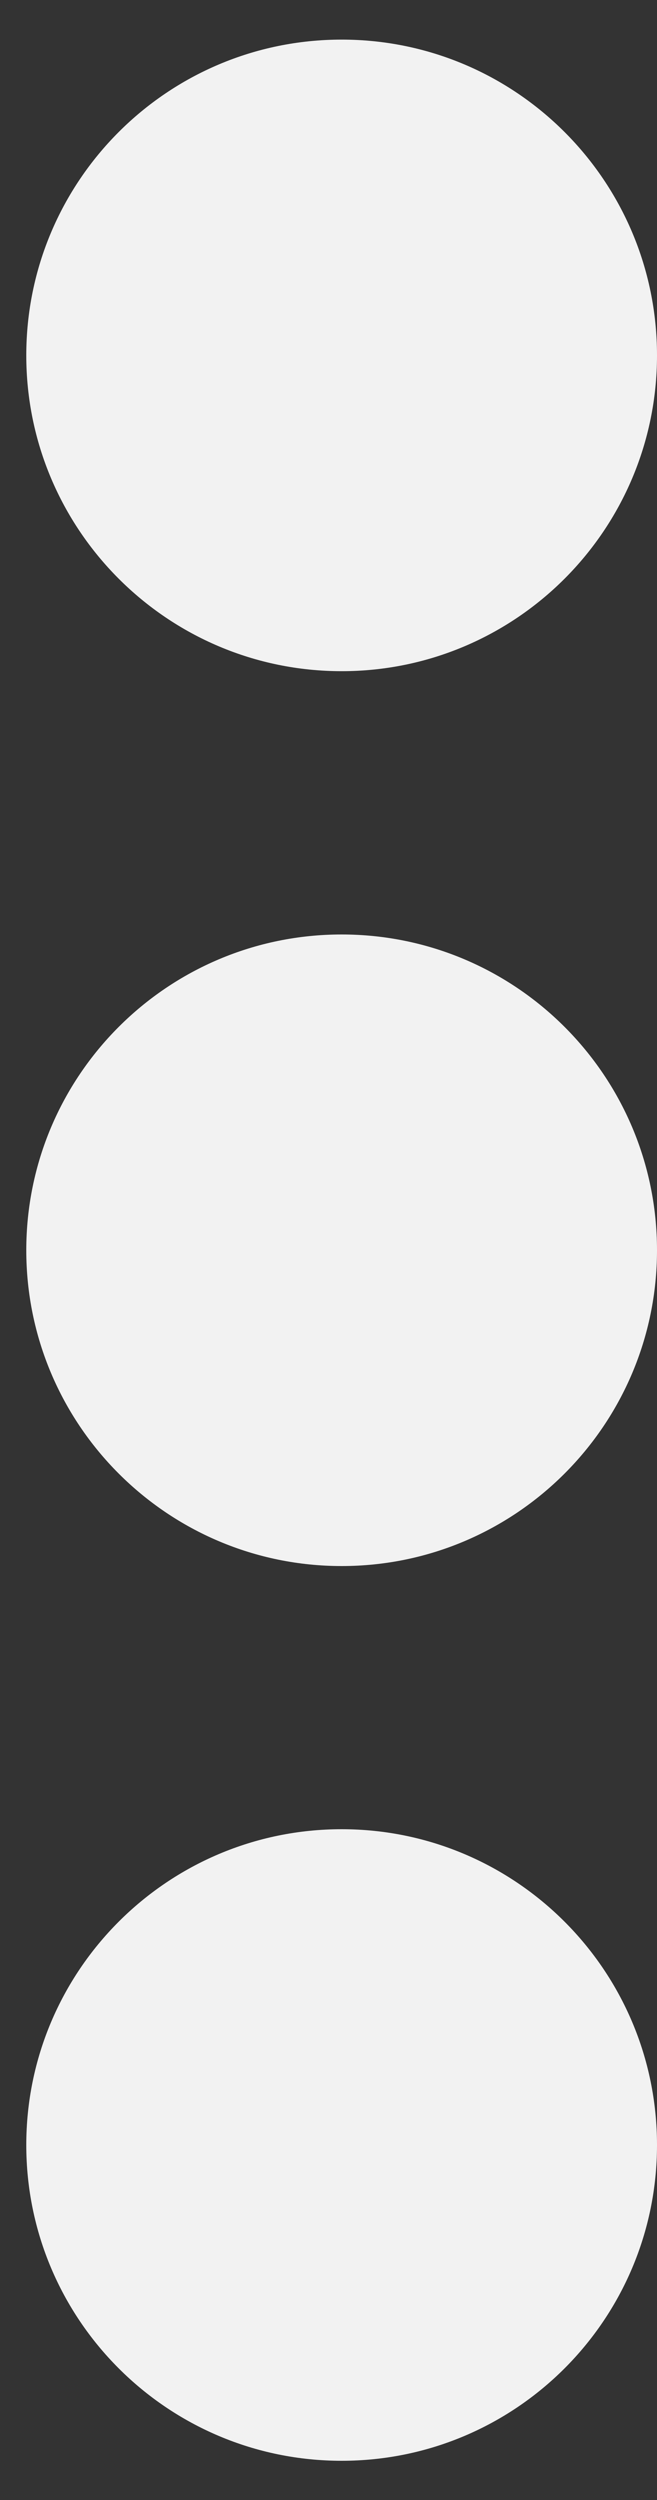 <svg width="5" height="19" viewBox="0 0 5 19" fill="none" xmlns="http://www.w3.org/2000/svg">
<rect x="0" y="0" width="5" height="19" fill="#333333" stroke="none"/>
<path d="M0.2 9.502C0.2 10.827 1.275 11.902 2.6 11.902C3.925 11.902 5 10.827 5 9.502C5 8.176 3.925 7.102 2.6 7.102C1.275 7.102 0.2 8.176 0.2 9.502Z" fill="#F2F2F2"/>
<path d="M0.2 16.302C0.2 17.628 1.275 18.702 2.6 18.702C3.925 18.702 5 17.628 5 16.302C5 14.977 3.925 13.902 2.6 13.902C1.275 13.902 0.2 14.977 0.2 16.302Z" fill="#F2F2F2"/>
<path d="M0.2 2.701C0.2 4.026 1.275 5.101 2.6 5.101C3.925 5.101 5 4.026 5 2.701C5 1.375 3.925 0.301 2.6 0.301C1.275 0.301 0.2 1.375 0.2 2.701Z" fill="#F2F2F2"/>
</svg>
